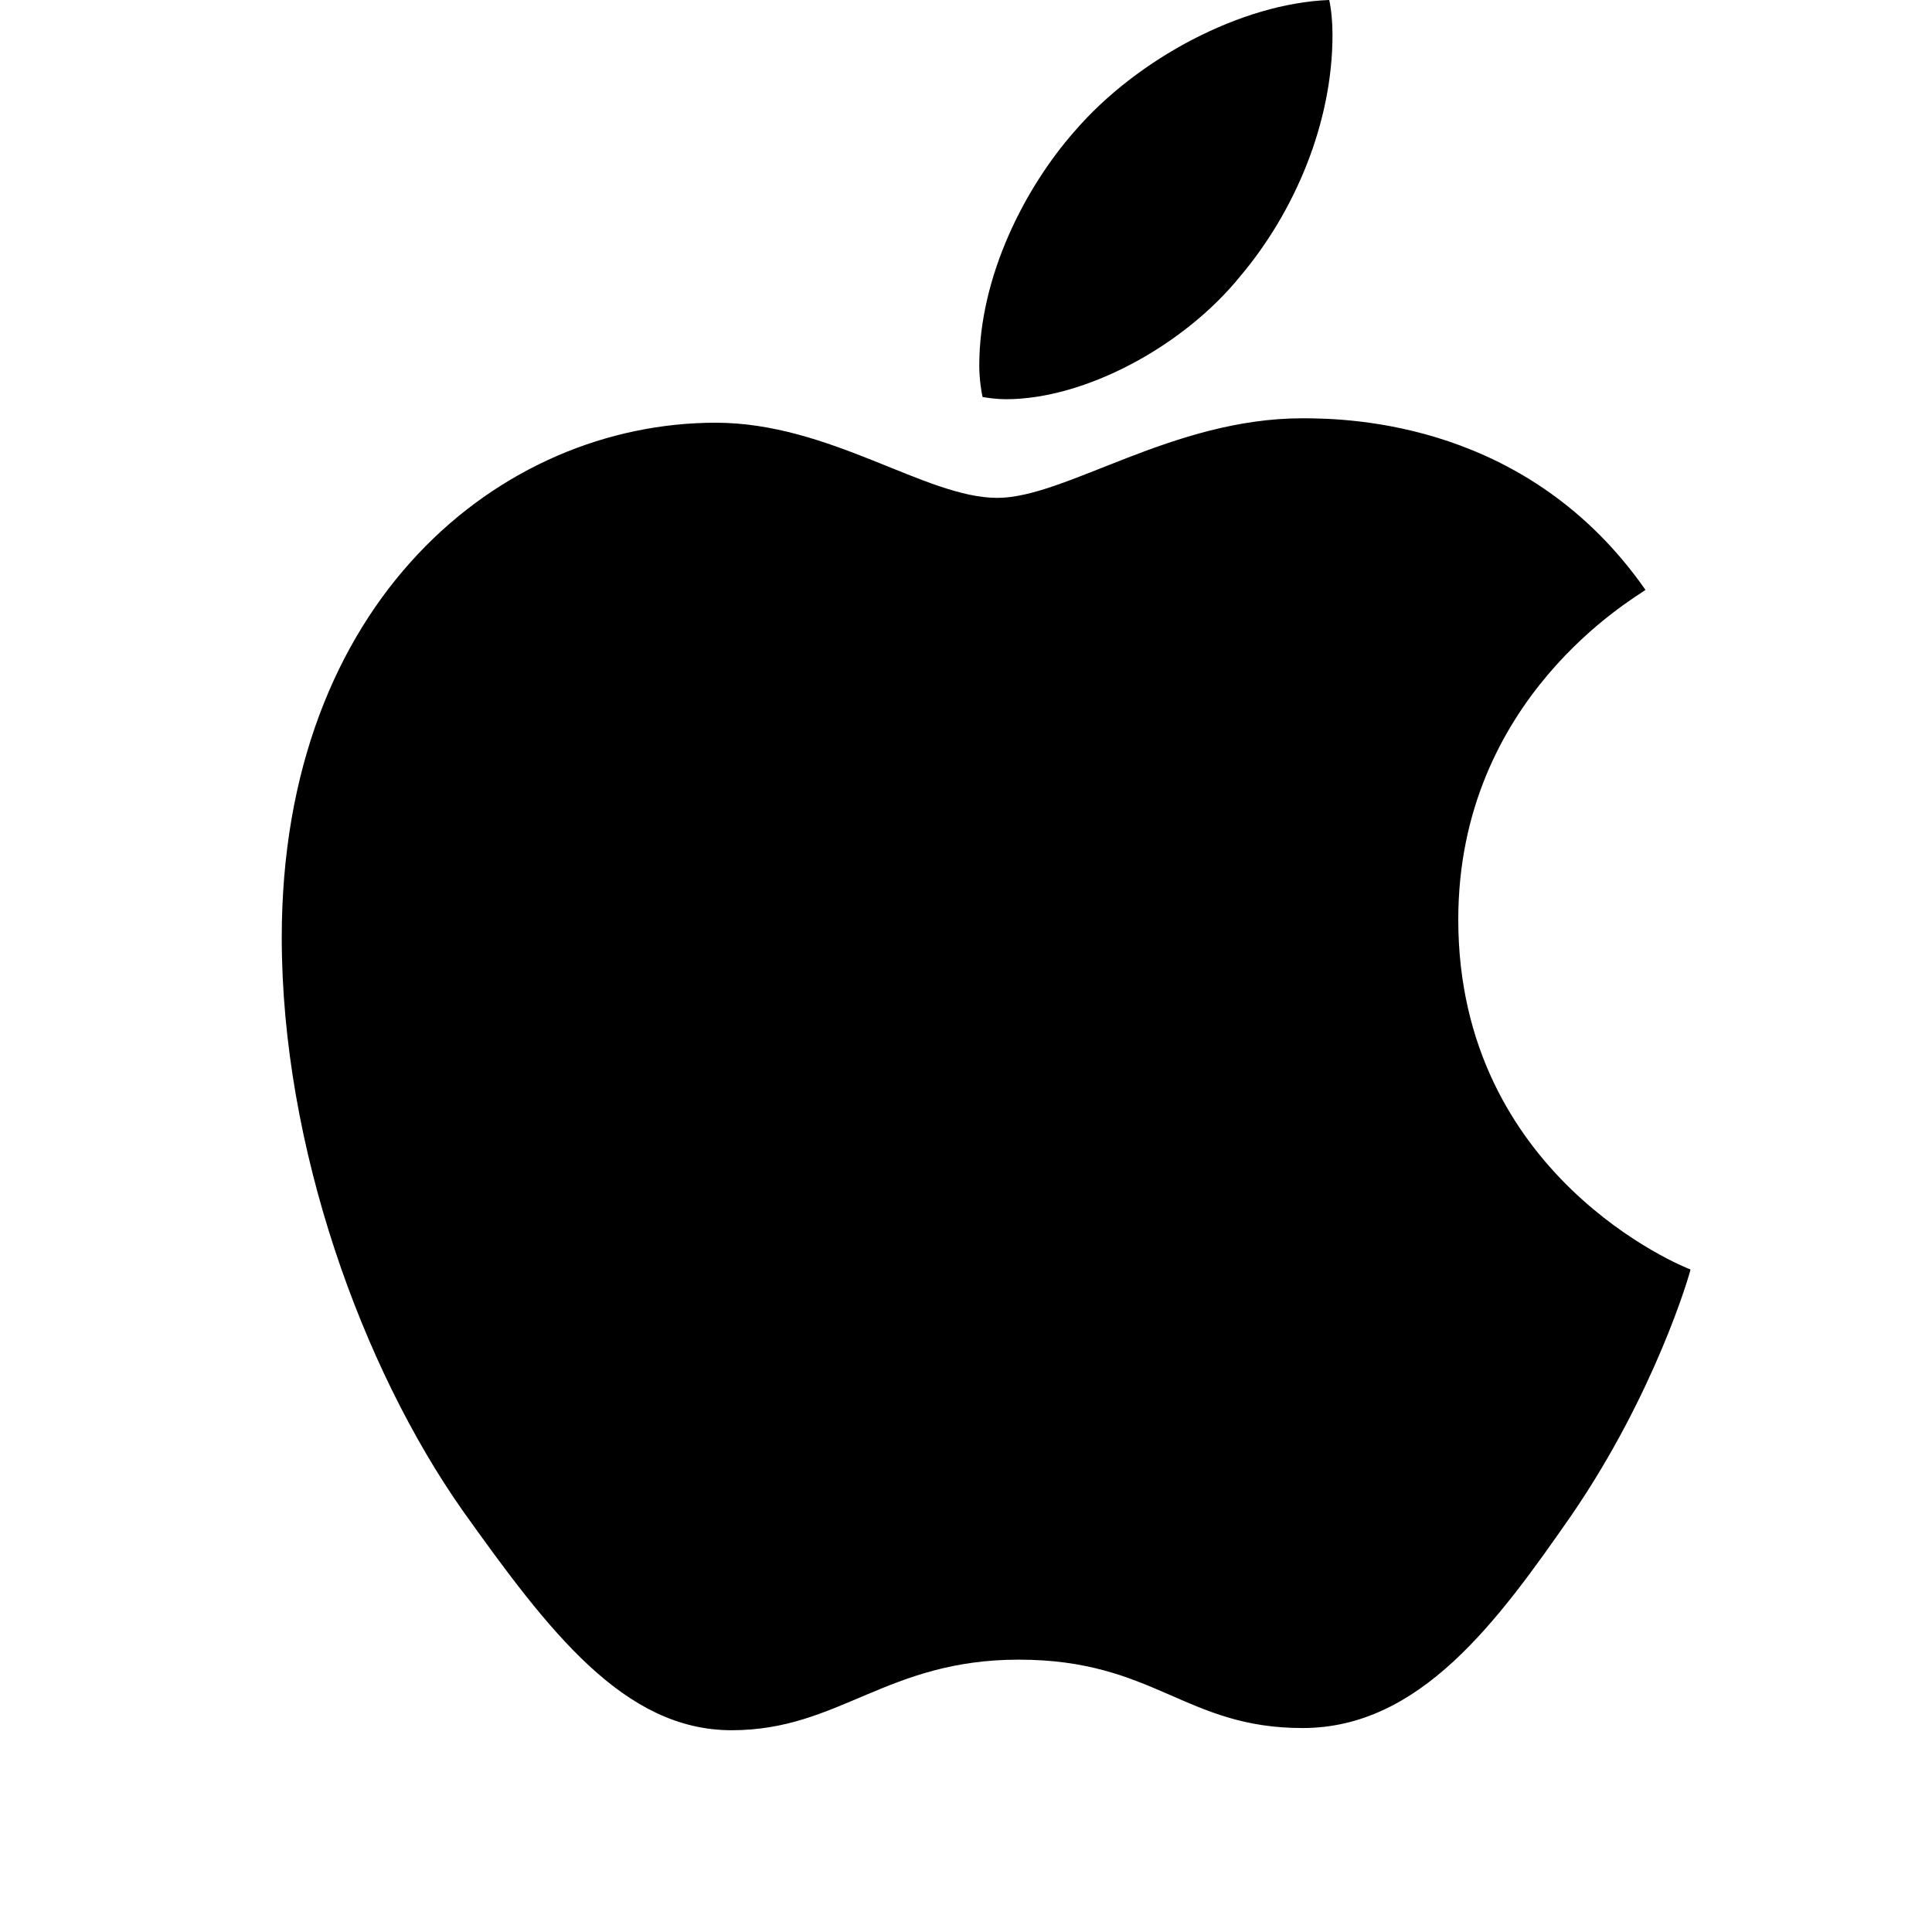 <svg width="30" height="30" viewBox="0 0 30 30" fill="none" xmlns="http://www.w3.org/2000/svg">
<path d="M25.551 9.16C25.395 9.281 22.644 10.831 22.644 14.279C22.644 18.266 26.145 19.677 26.25 19.712C26.234 19.798 25.694 21.644 24.404 23.525C23.254 25.18 22.053 26.833 20.226 26.833C18.398 26.833 17.928 25.771 15.819 25.771C13.763 25.771 13.033 26.867 11.361 26.867C9.69 26.867 8.524 25.336 7.183 23.455C5.63 21.246 4.375 17.815 4.375 14.558C4.375 9.335 7.771 6.564 11.114 6.564C12.89 6.564 14.371 7.731 15.486 7.731C16.547 7.731 18.202 6.495 20.223 6.495C20.989 6.495 23.74 6.564 25.551 9.16ZM19.264 4.283C20.099 3.292 20.691 1.916 20.691 0.54C20.691 0.349 20.674 0.156 20.64 0C19.28 0.051 17.662 0.906 16.687 2.037C15.921 2.907 15.206 4.283 15.206 5.678C15.206 5.887 15.241 6.097 15.257 6.164C15.343 6.18 15.483 6.199 15.623 6.199C16.843 6.199 18.377 5.382 19.264 4.283Z" fill="black"/>
</svg>
